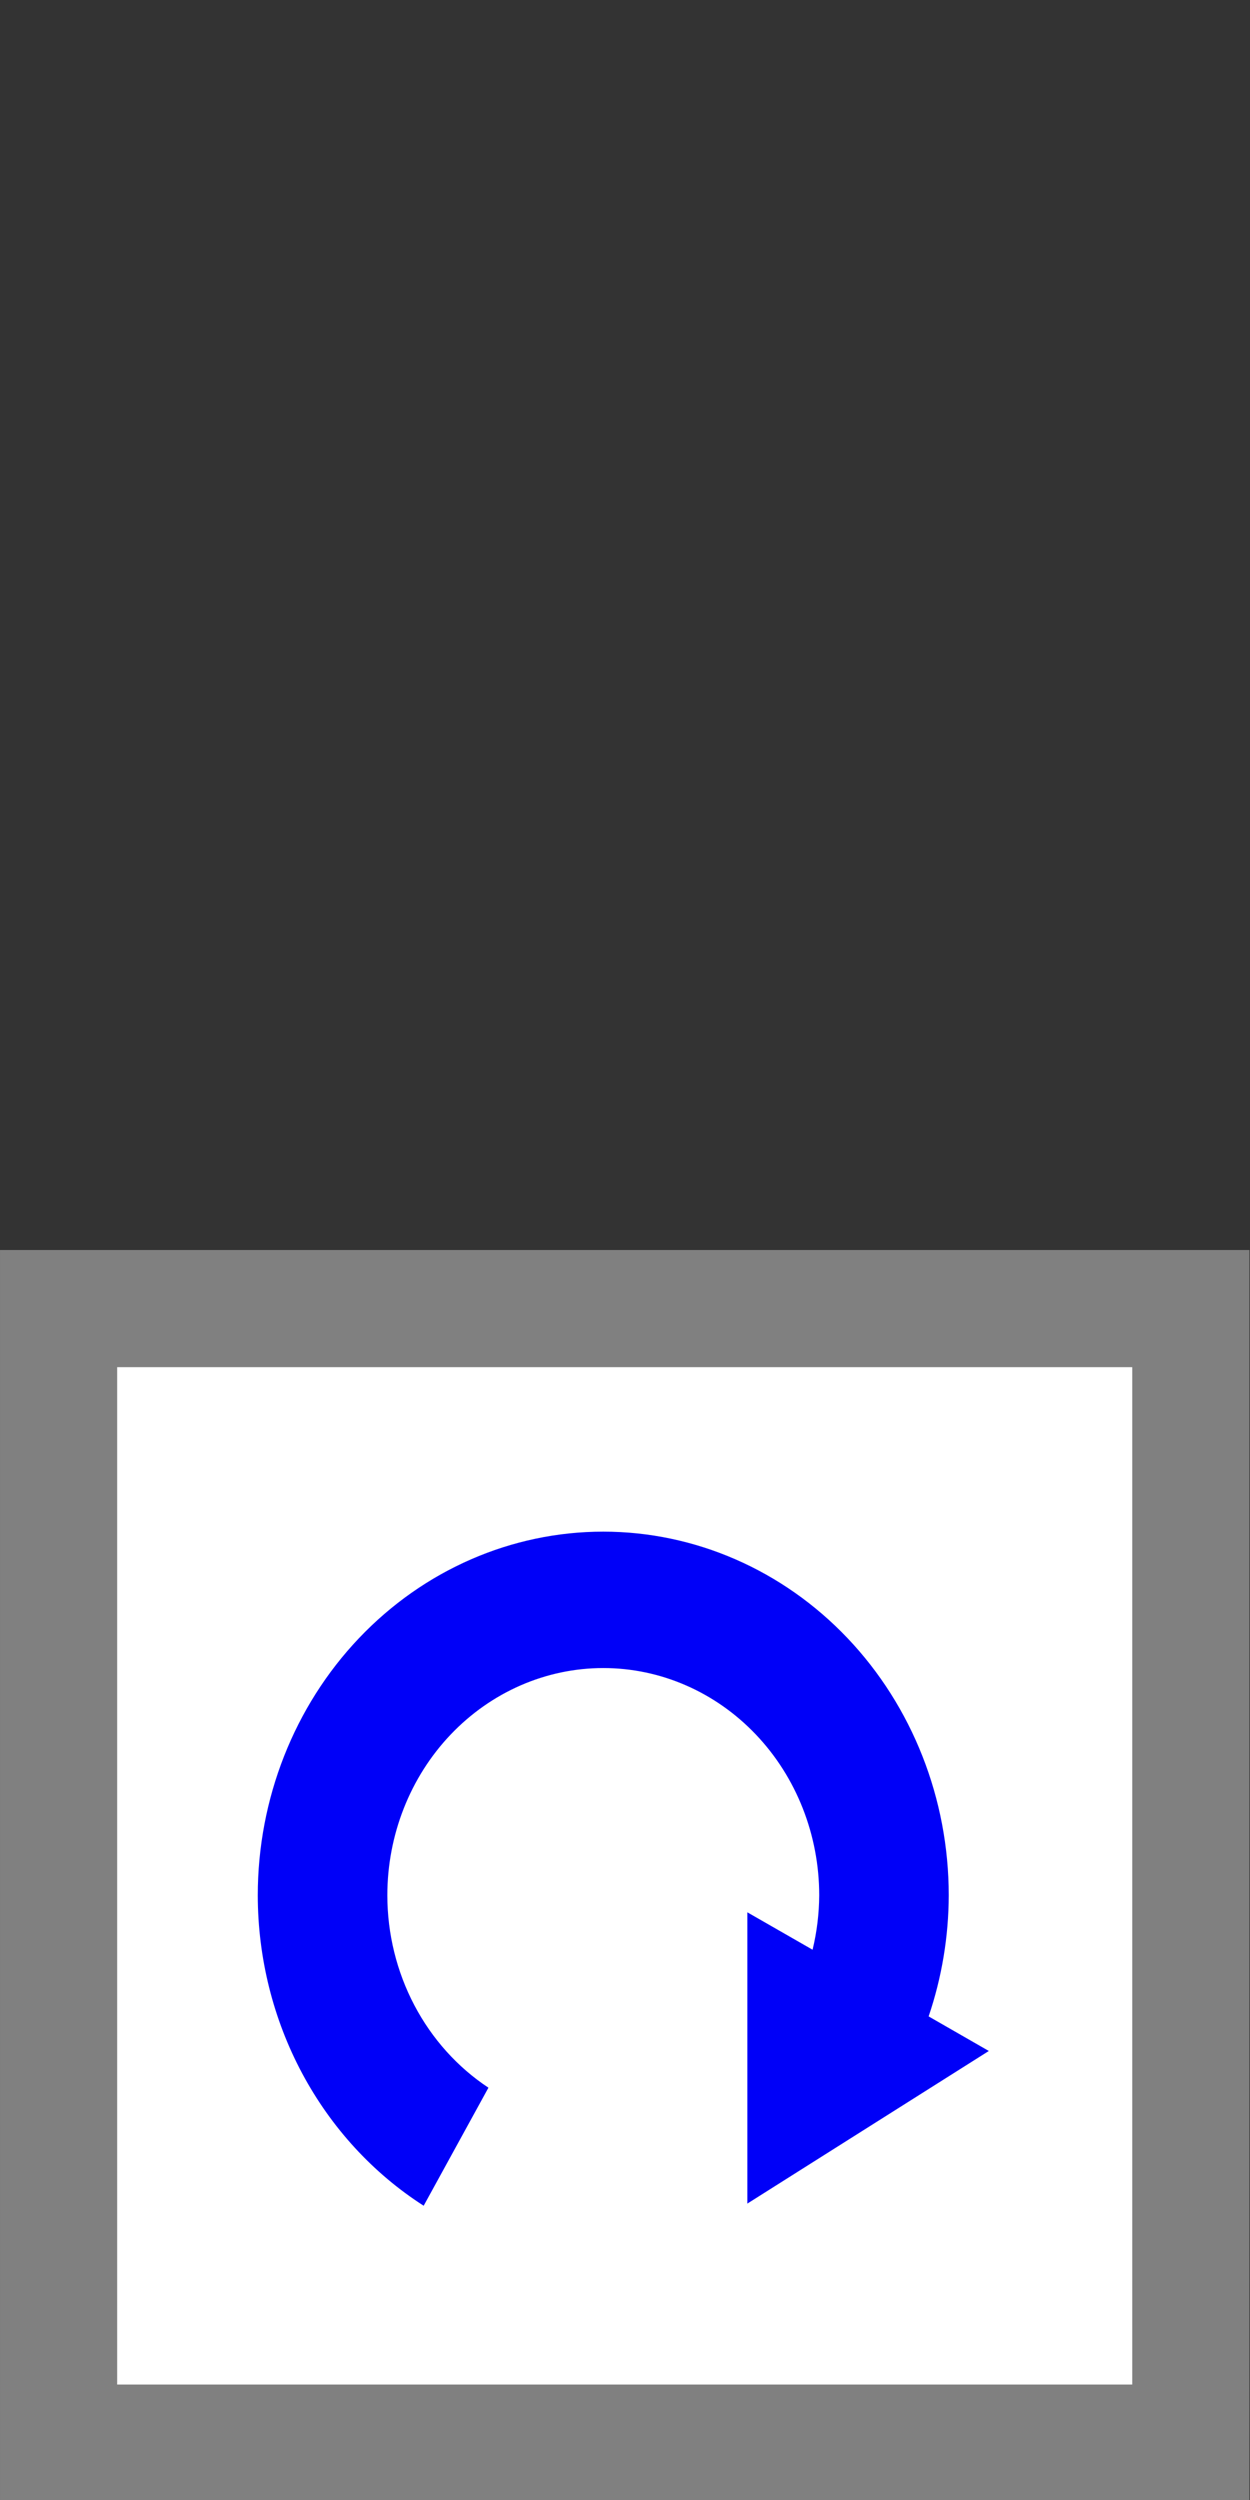 <?xml version="1.0" encoding="UTF-8" standalone="no"?>
<!-- Created with Inkscape (http://www.inkscape.org/) -->

<svg
   width="32"
   height="64"
   viewBox="0 0 32 64"
   version="1.1"
   id="SVGRoot"
   xmlns="http://www.w3.org/2000/svg"
   xmlns:svg="http://www.w3.org/2000/svg">
  <rect x="0" y="0" width="32" height="64" fill="#333333" stroke="none"/>
  <defs
     id="defs418" />
  <g
     id="layer1"
     transform="translate(-0.037,31.963)">
    <rect
       style="fill:#ffffff;stroke:#808080;stroke-width:2.999;stroke-linecap:square;stroke-dasharray:none;stroke-opacity:1;paint-order:markers fill stroke"
       id="rect605"
       width="28.985"
       height="29.044"
       x="1.537"
       y="1.537" />
    <path
       d="m 15.481,7.247 c -2.346,0 -4.596,0.981 -6.254,2.727 -1.659,1.746 -2.591,4.115 -2.591,6.585 0.002,1.596 0.393,3.166 1.137,4.557 0.744,1.391 1.815,2.558 3.11,3.388 l 1.658,-3.022 C 11.75,20.959 11.098,20.233 10.645,19.372 10.192,18.511 9.954,17.543 9.953,16.559 c 0,-1.544 0.582,-3.024 1.619,-4.115 1.037,-1.091 2.443,-1.705 3.909,-1.705 1.466,0 2.872,0.613 3.909,1.705 1.037,1.091 1.619,2.572 1.619,4.115 -0.003,0.469 -0.06,0.936 -0.17,1.391 l -1.67,-0.958 v 7.457 l 6.182,-3.907 -1.541,-0.885 c 0.337,-0.994 0.512,-2.042 0.515,-3.098 0,-2.47 -0.932,-4.838 -2.591,-6.585 -1.659,-1.746 -3.909,-2.727 -6.254,-2.727 z"
       fill="#0023ff"
       id="path2"
       style="fill:#0000f8;fill-opacity:1;stroke-width:1.513" />
  </g>
</svg>
